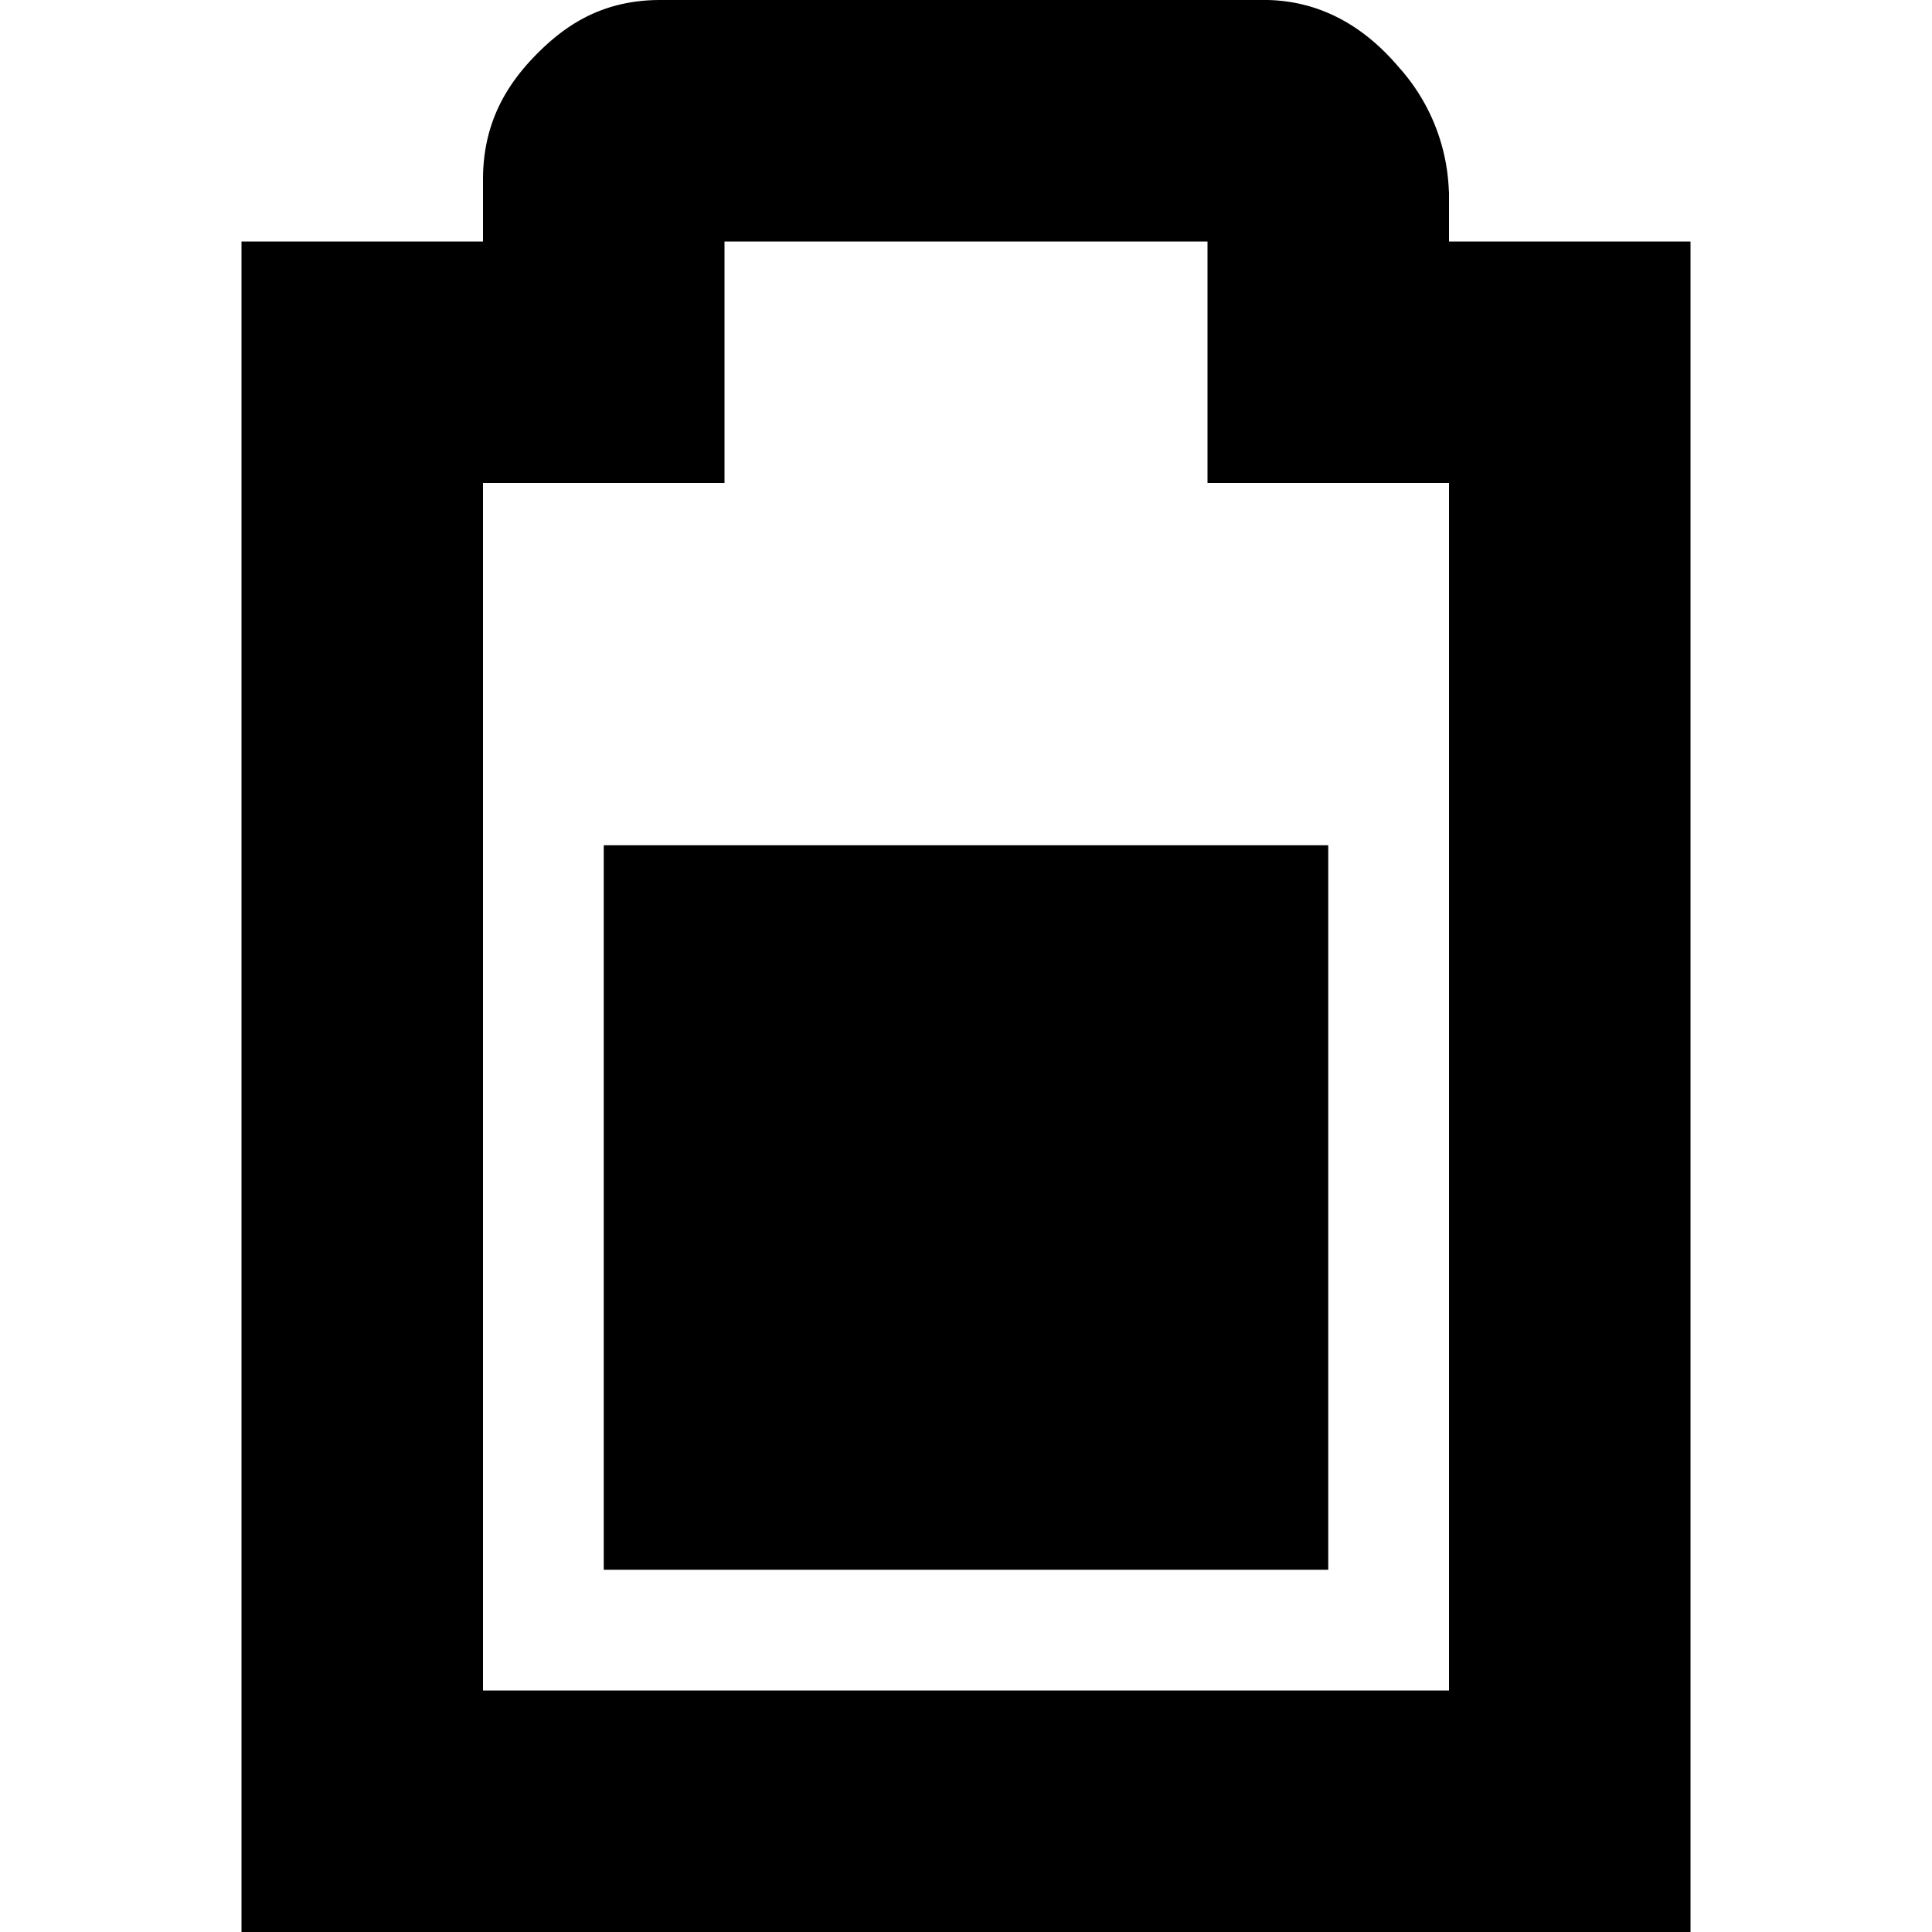 <svg xmlns="http://www.w3.org/2000/svg" width="16" height="16.001"><g fill="currentColor"><path d="M5.469 0c-.49 0-.796.216-1.032.456C4.202.696 4 1.012 4 1.486V2H2v14h12V2h-2v-.406l-.002-.028a1.616 1.616 0 00-.416-1.012c-.236-.278-.62-.584-1.2-.552L10.438 0zM6 2h4v2h2v10H4V4h2z" overflow="visible" /><path d="M5 7v6h6V7z" overflow="visible" /></g></svg>